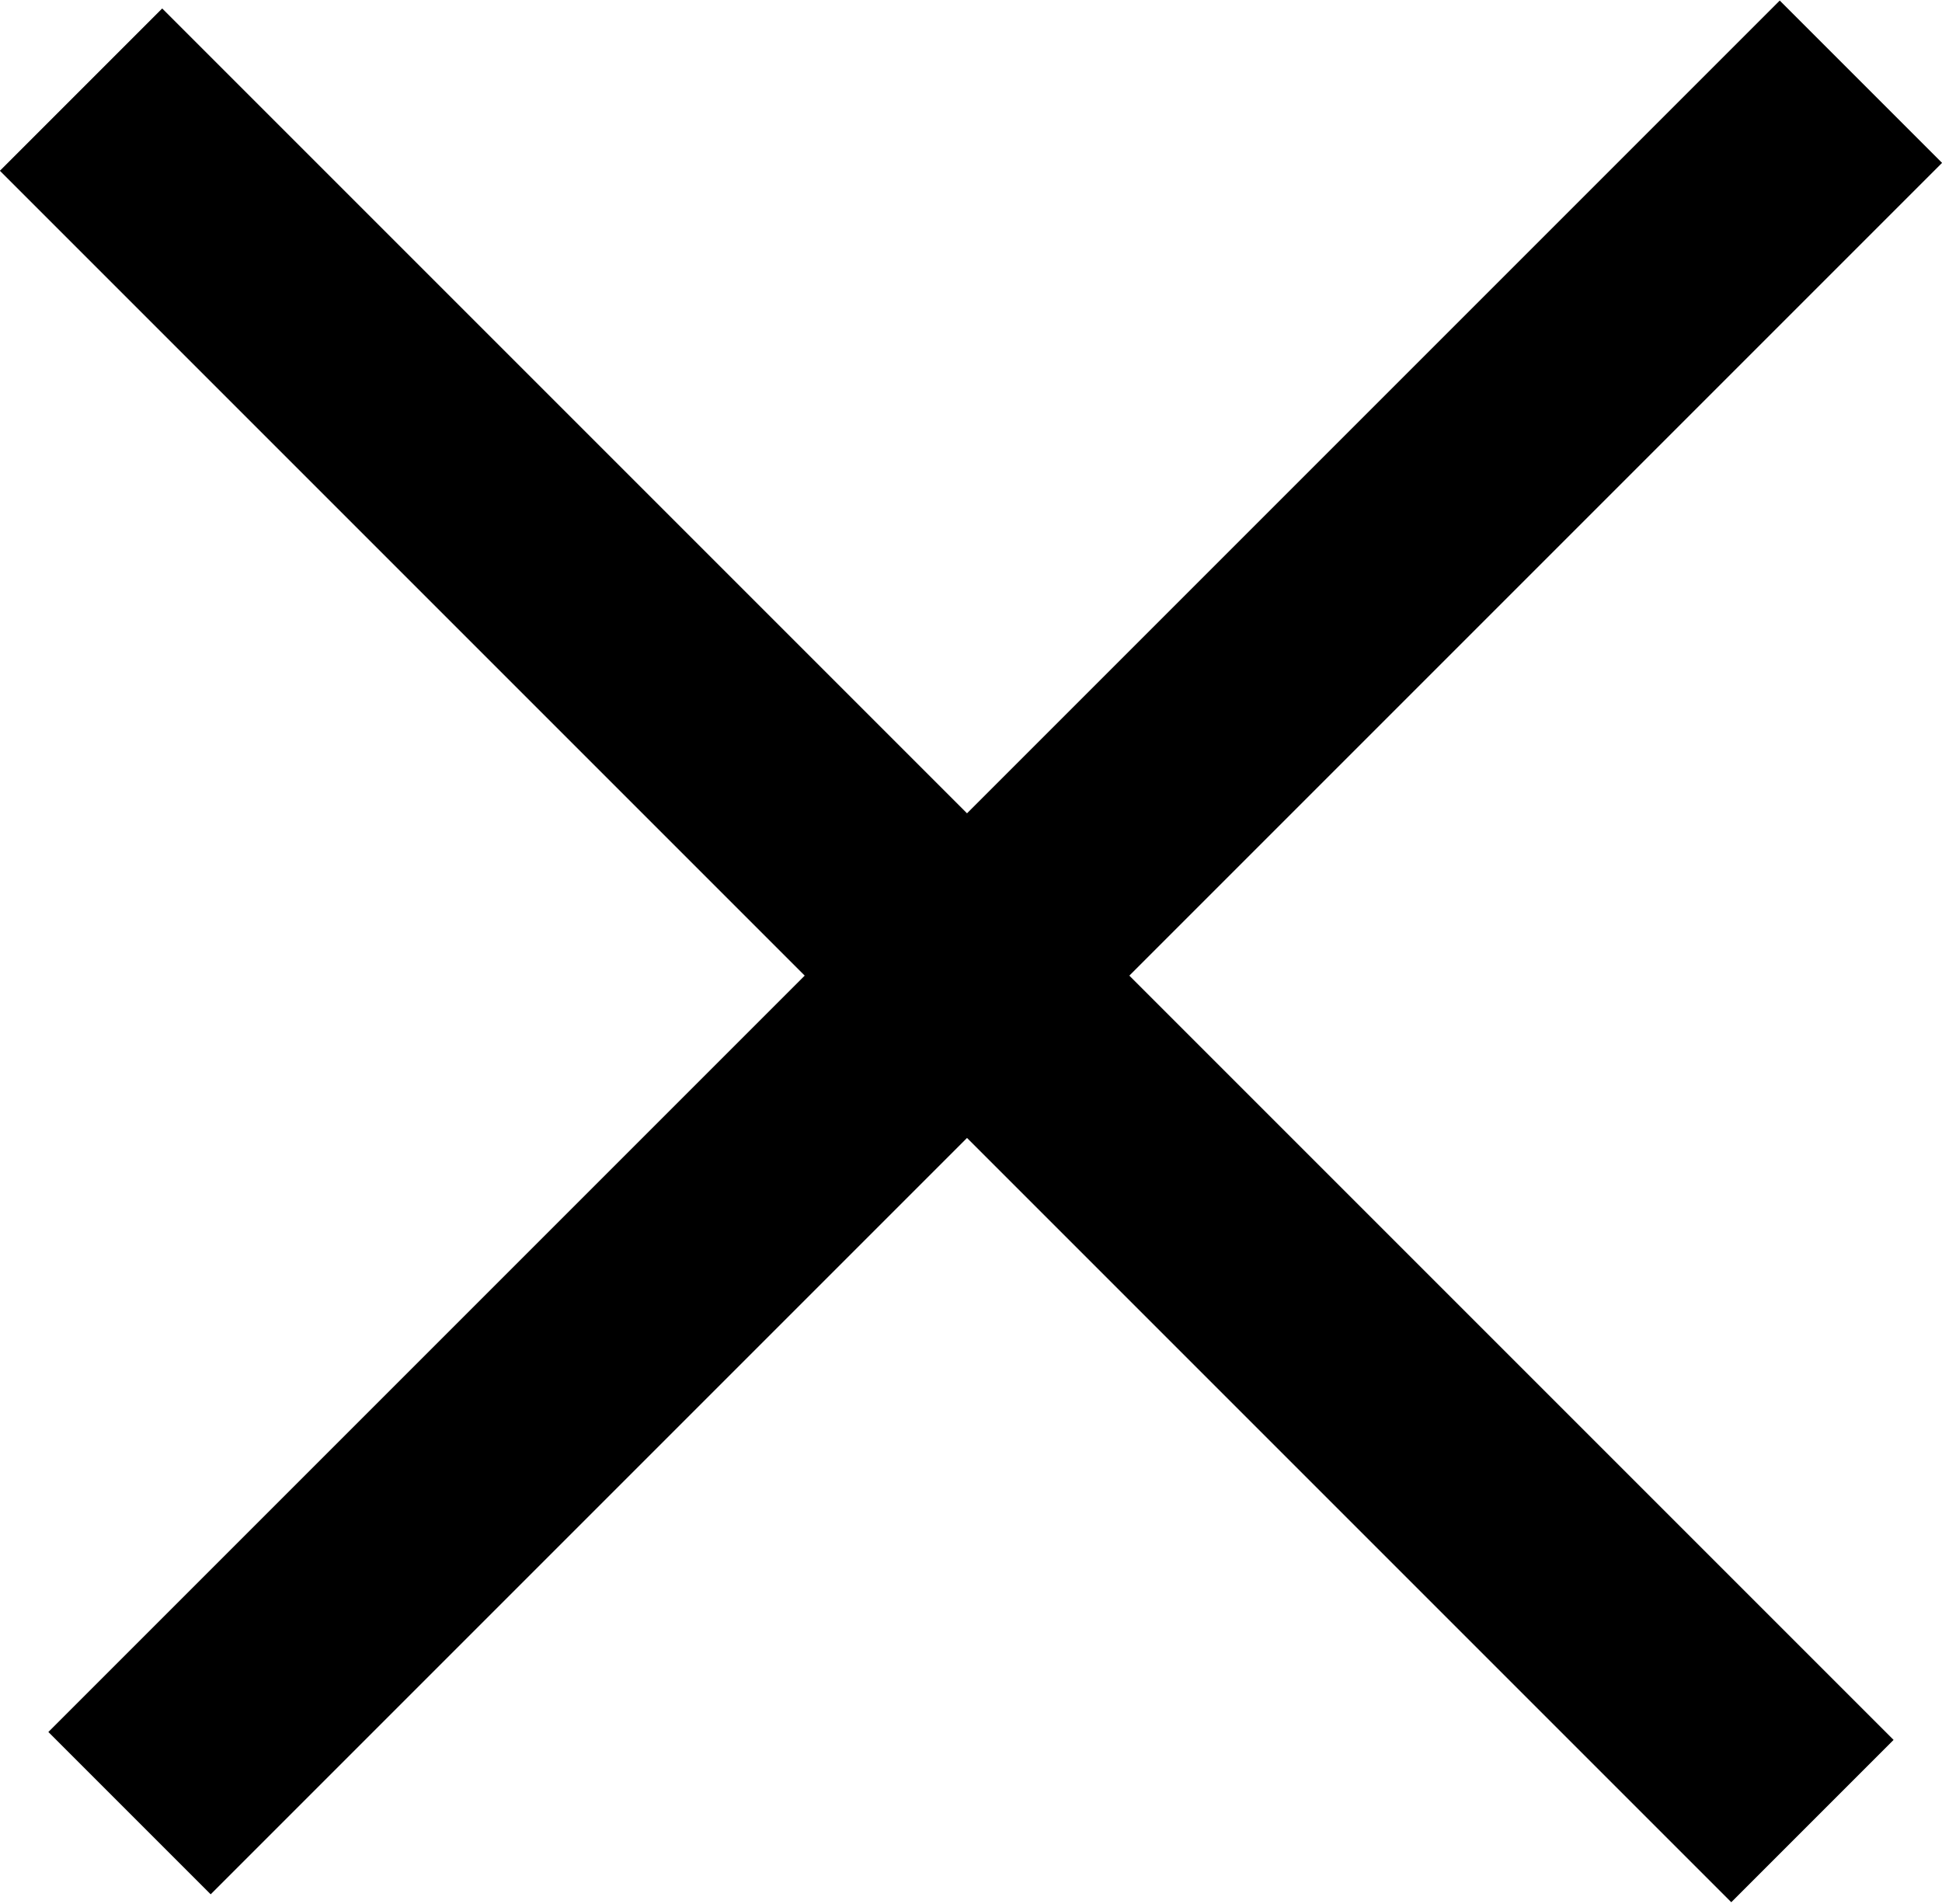 <svg xmlns="http://www.w3.org/2000/svg" viewBox="0 0 12.69 12.44">
    <defs>
        <style>
            .cls-1 {
                fill: #000;
            }
        </style>
    </defs>
    <g id="Слой_2" data-name="Слой 2">
        <g id="Слой_1-2" data-name="Слой 1">
            <rect class="cls-1" x="-1.5" y="5.44" width="16" height="1.5" transform="translate(-2.47 6.41) rotate(-45)" />
            <rect class="cls-1" x="5.44" y="-1.75" width="1.5" height="16" transform="translate(-2.61 6.2) rotate(-45)" />
        </g>
    </g>
</svg>